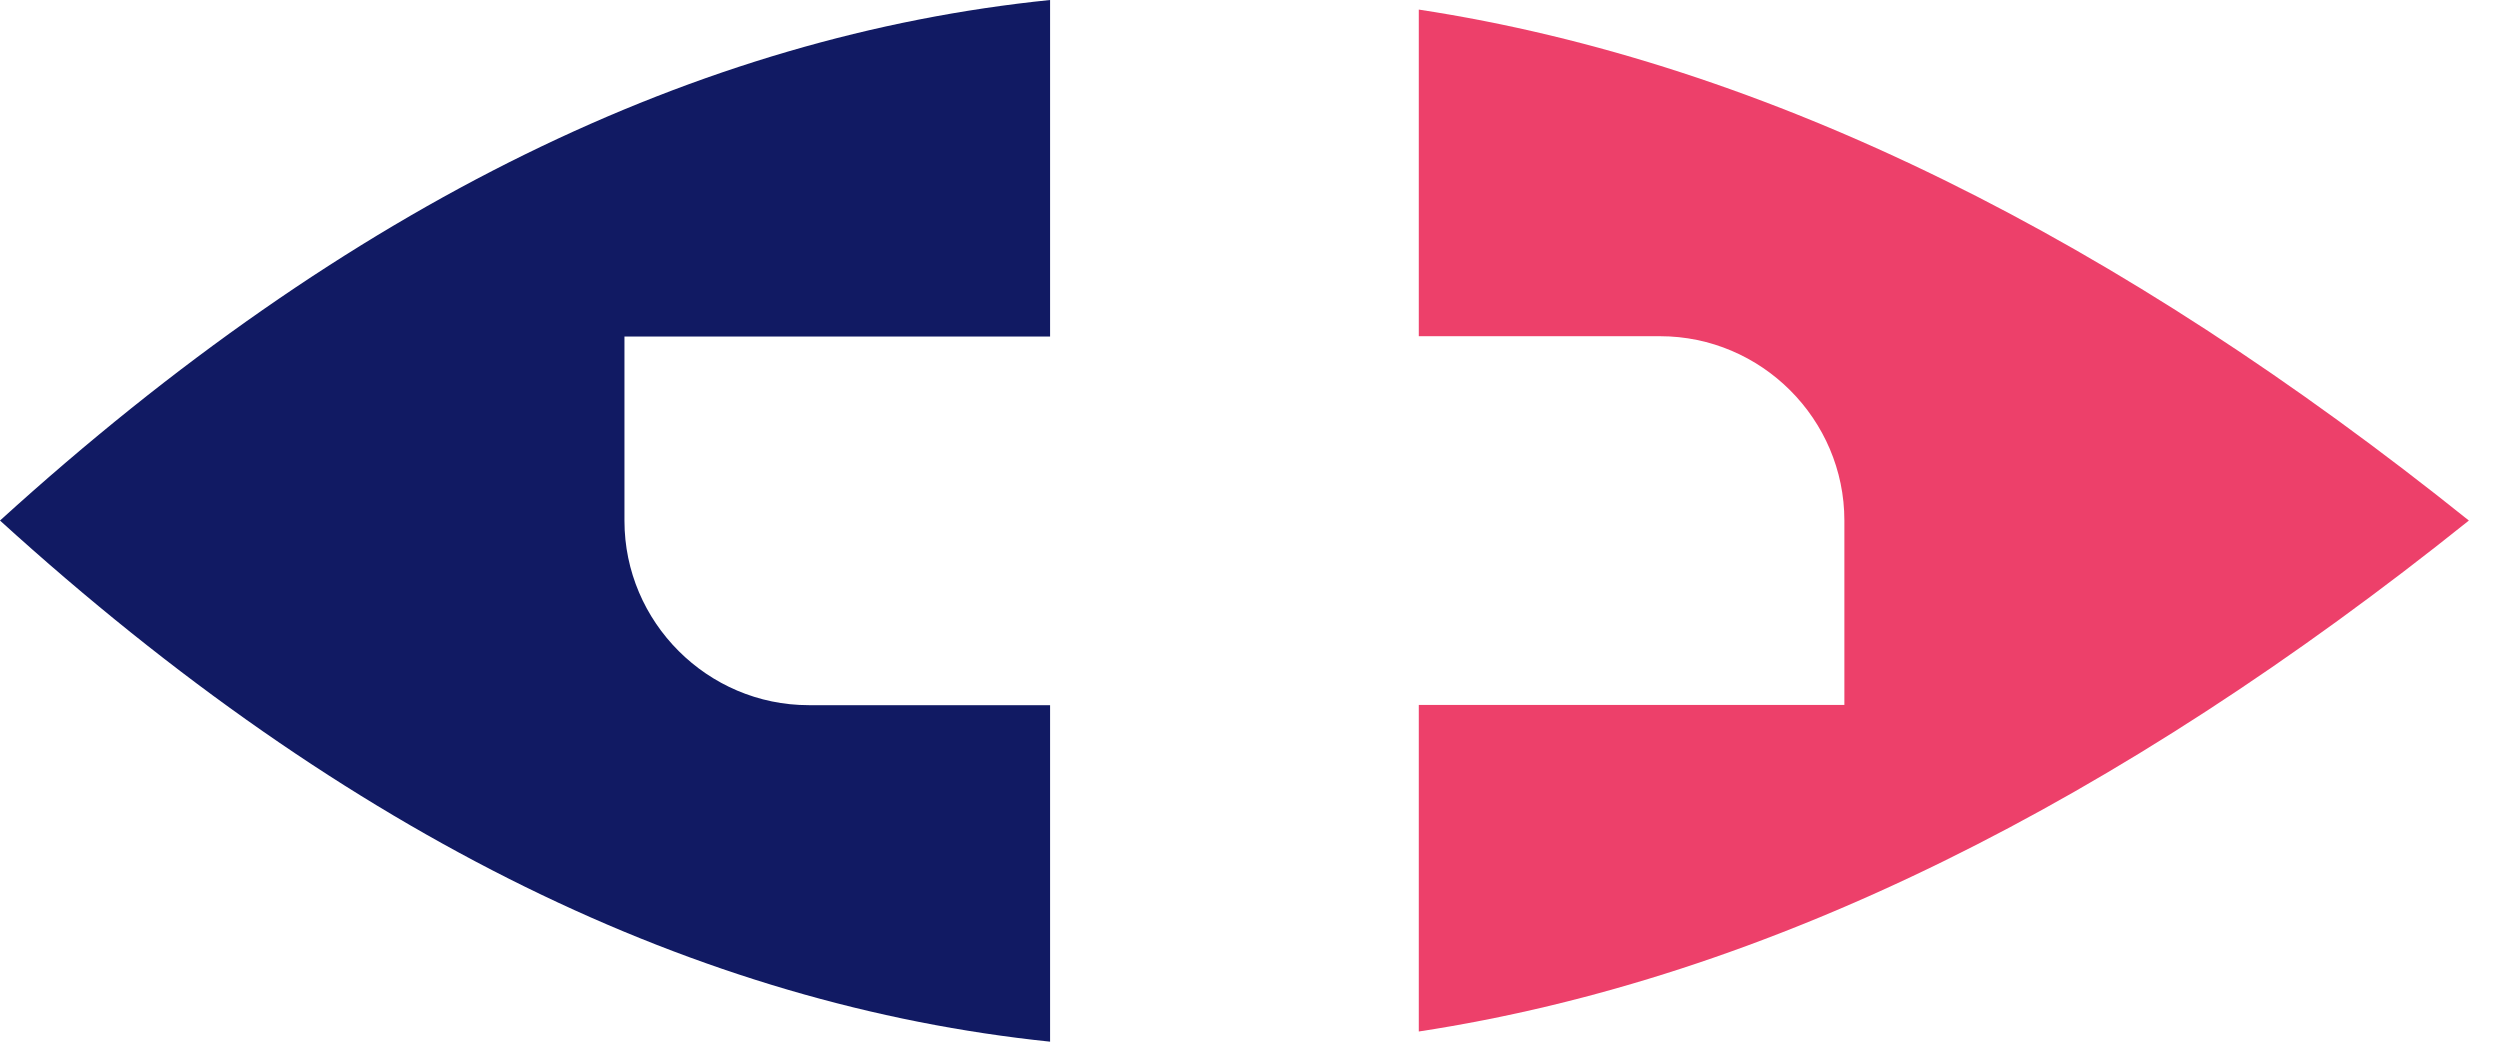 <svg width="60" height="25" viewBox="0 0 60 25" fill="none" xmlns="http://www.w3.org/2000/svg">
<path fill-rule="evenodd" clip-rule="evenodd" d="M34.051 0.23C42.454 1.512 50.857 5.762 59.253 12.493C50.85 19.224 42.447 23.474 34.051 24.756V16.918H44.265V12.493C44.265 10.061 42.273 8.069 39.841 8.069H34.051V0.23Z" fill="#ED406A"/>
<path fill-rule="evenodd" clip-rule="evenodd" d="M0 12.493C8.403 4.856 16.806 0.857 25.202 0V8.076H14.987V12.5C14.987 14.932 16.98 16.924 19.412 16.924H25.202V25C16.806 24.129 8.403 20.13 0 12.493Z" fill="#111A63"/>
</svg>
